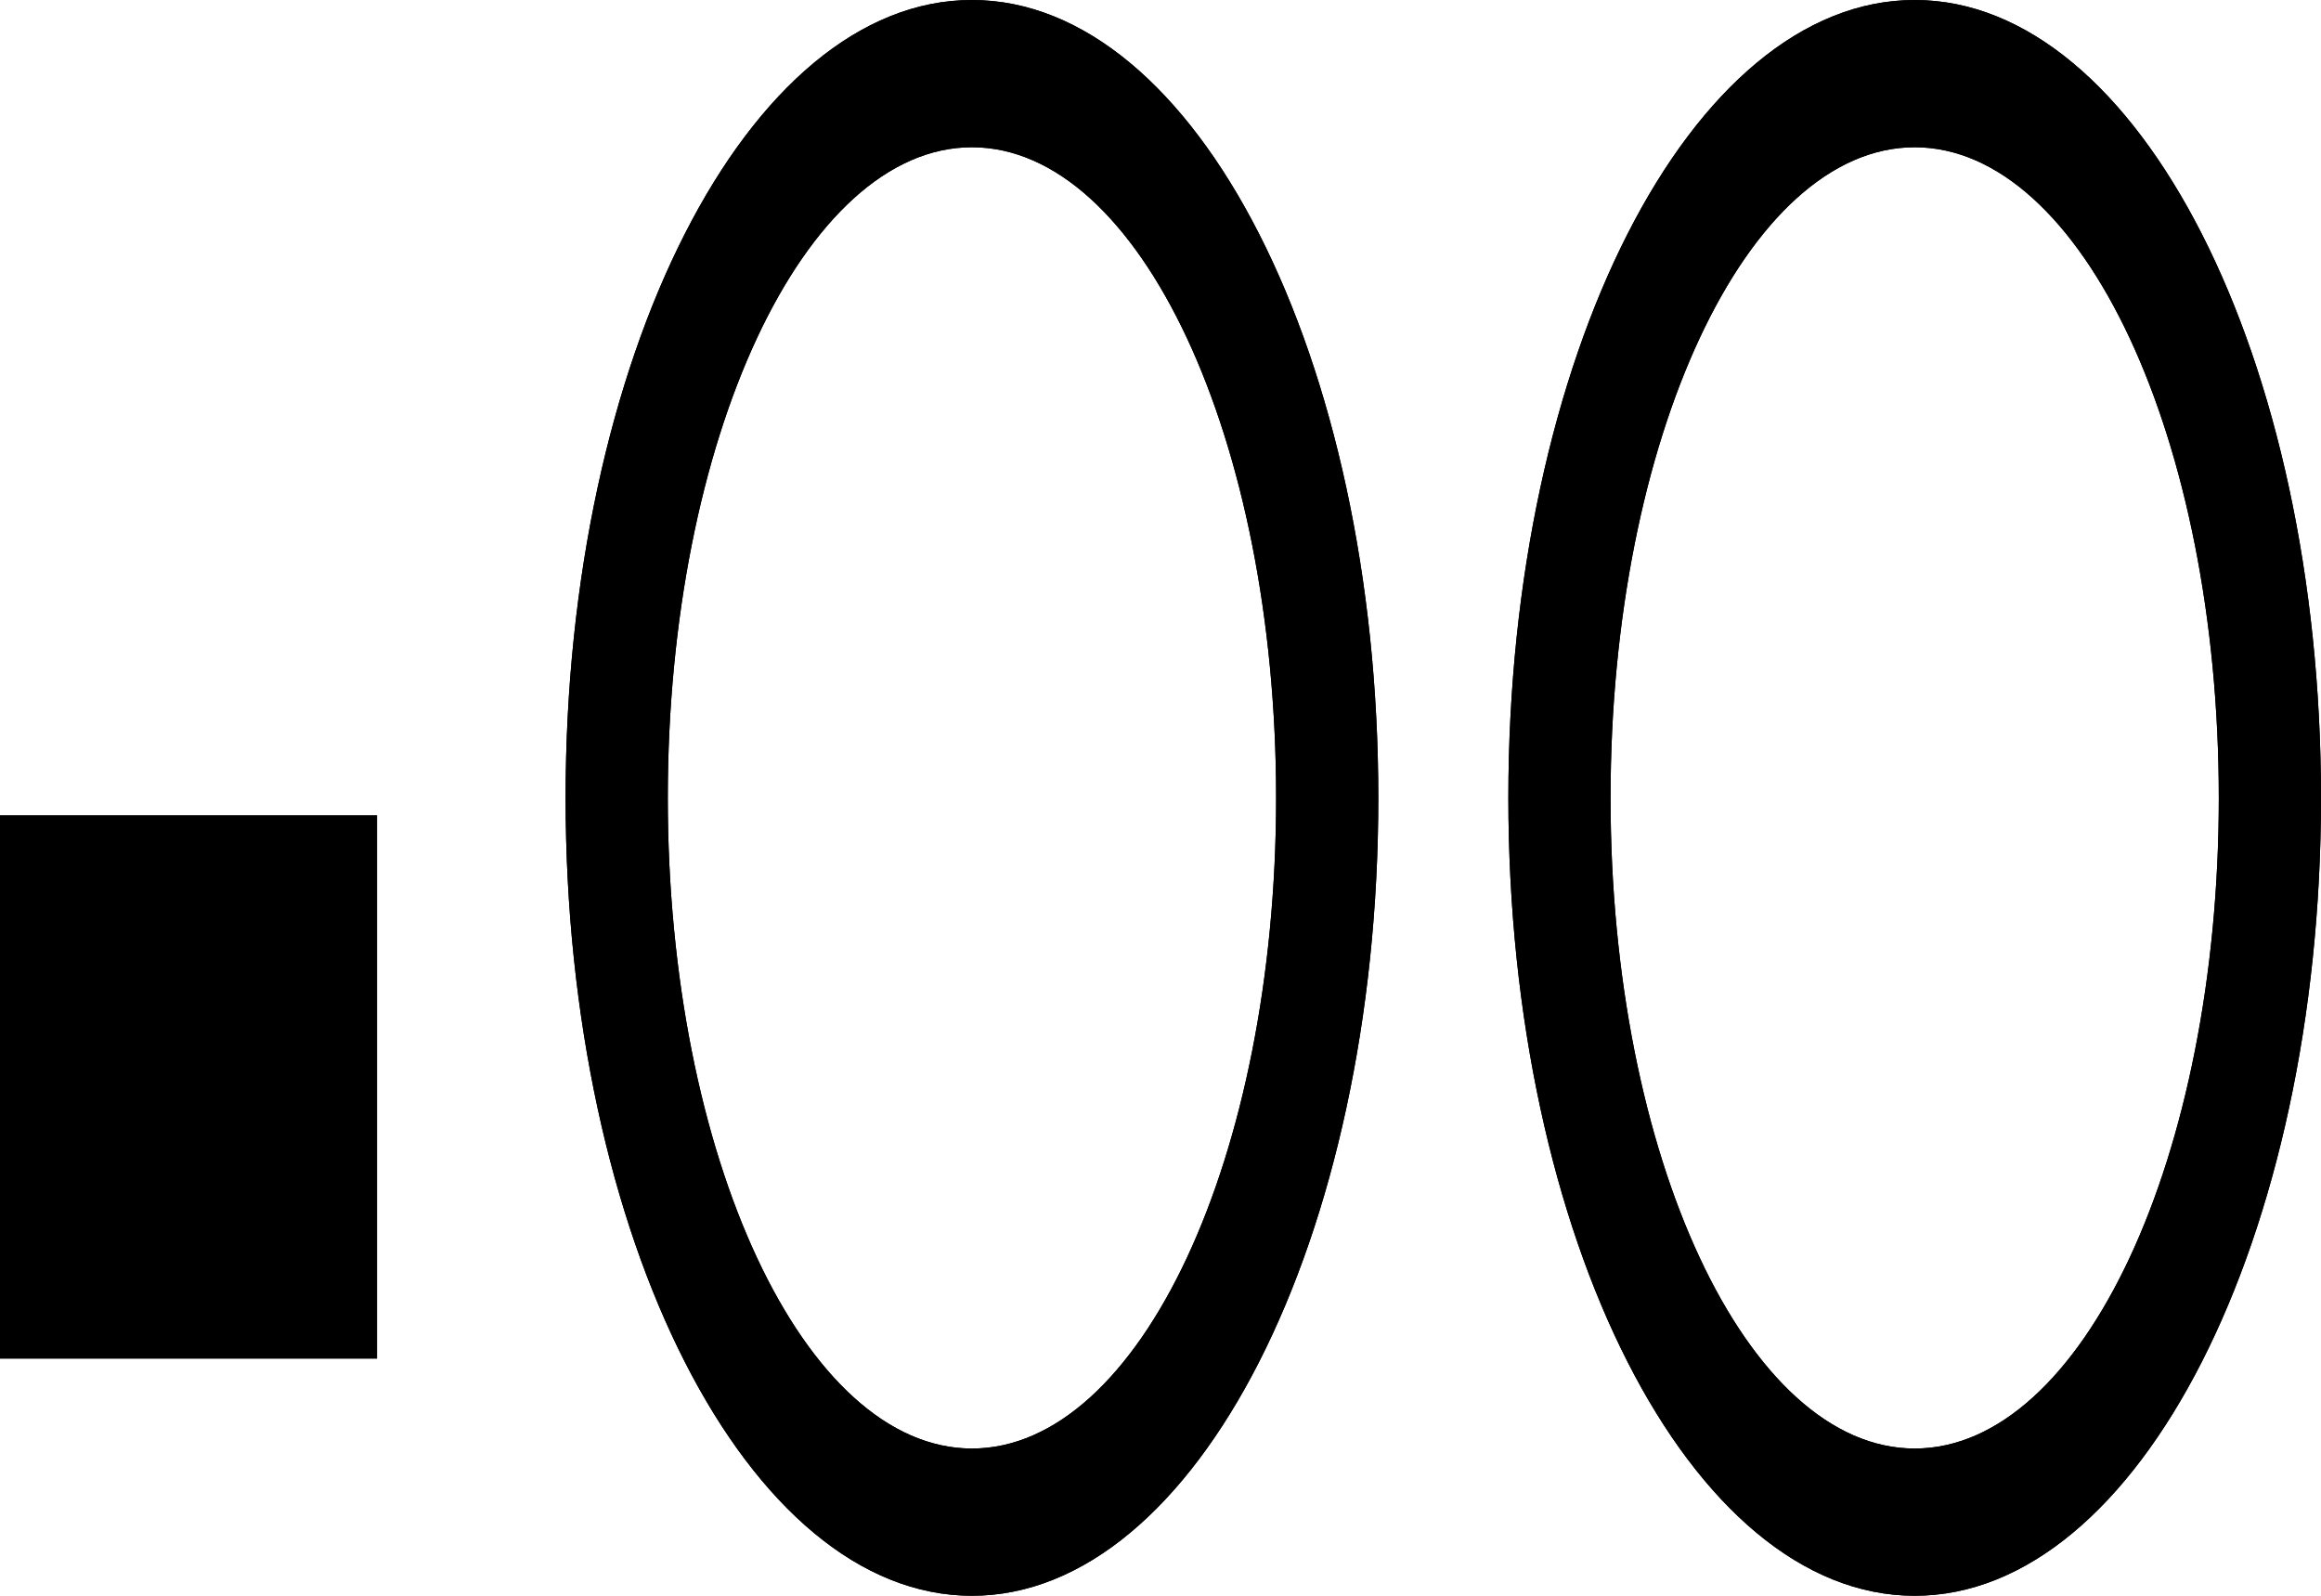 <svg width="32" height="22" viewBox="0 0 32 22" fill="none" xmlns="http://www.w3.org/2000/svg">
<path d="M13.4 0C10.311 0 7.798 4.935 7.798 11C7.798 17.065 10.311 22 13.4 22C16.49 22 19.003 17.065 19.003 11C19.003 4.935 16.49 0 13.4 0ZM13.4 19.97C11.089 19.97 9.207 15.946 9.207 11C9.207 6.054 11.089 2.03 13.4 2.03C15.712 2.03 17.594 6.054 17.594 11C17.594 15.946 15.712 19.97 13.4 19.97Z" fill="black"/>
<path d="M13.4 0C10.311 0 7.798 4.935 7.798 11C7.798 17.065 10.311 22 13.4 22C16.49 22 19.003 17.065 19.003 11C19.003 4.935 16.49 0 13.4 0ZM13.4 19.97C11.089 19.97 9.207 15.946 9.207 11C9.207 6.054 11.089 2.03 13.4 2.03C15.712 2.03 17.594 6.054 17.594 11C17.594 15.946 15.712 19.97 13.4 19.97Z" fill="black"/>
<path d="M26.398 0C23.309 0 20.796 4.935 20.796 11C20.796 17.065 23.309 22 26.398 22C29.487 22 32 17.065 32 11C32 4.935 29.487 0 26.398 0ZM26.398 19.97C24.086 19.97 22.205 15.946 22.205 11C22.205 6.054 24.086 2.03 26.398 2.03C28.71 2.03 30.591 6.054 30.591 11C30.591 15.946 28.71 19.97 26.398 19.97Z" fill="black"/>
<path d="M26.398 0C23.309 0 20.796 4.935 20.796 11C20.796 17.065 23.309 22 26.398 22C29.487 22 32 17.065 32 11C32 4.935 29.487 0 26.398 0ZM26.398 19.97C24.086 19.97 22.205 15.946 22.205 11C22.205 6.054 24.086 2.03 26.398 2.03C28.71 2.03 30.591 6.054 30.591 11C30.591 15.946 28.71 19.97 26.398 19.97Z" fill="black"/>
<path d="M1.5 12.739H3.699V17.232H1.5V12.739Z" stroke="black" stroke-width="3"/>
</svg>
